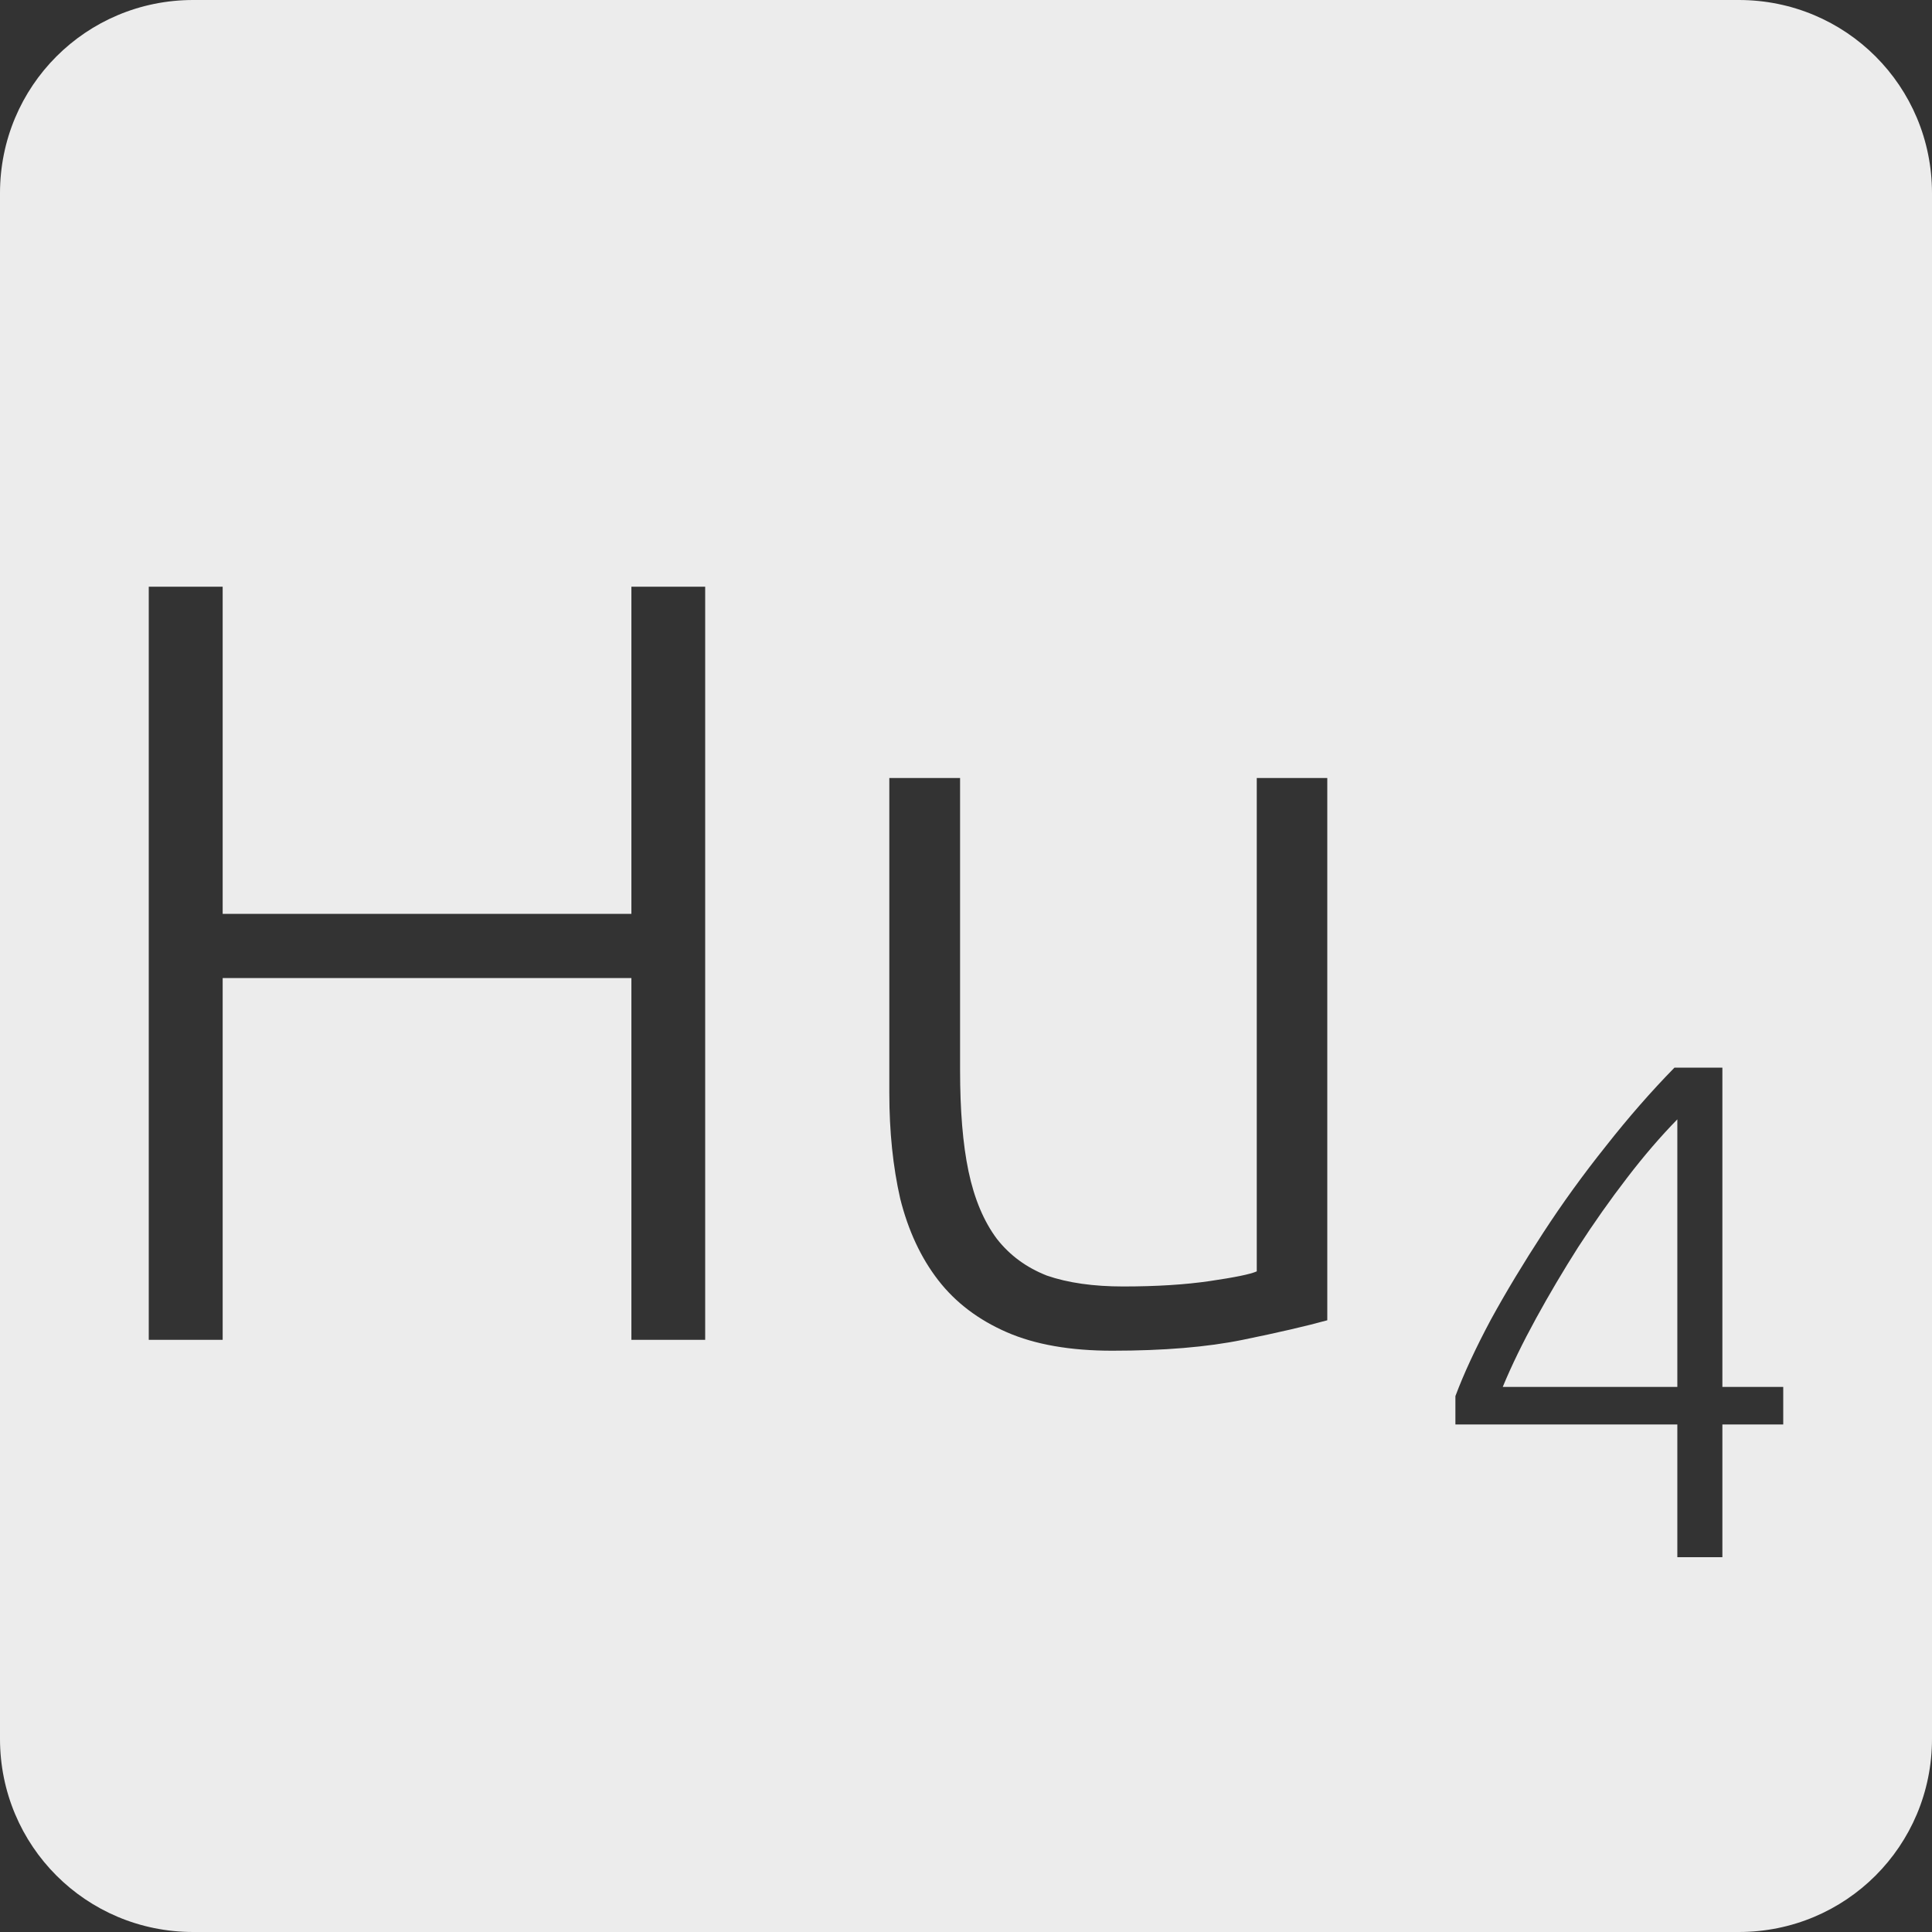 <?xml version="1.0" encoding="UTF-8" standalone="no"?>
<svg
   xmlns:dc="http://purl.org/dc/elements/1.1/"
   xmlns:cc="http://creativecommons.org/ns#"
   xmlns:rdf="http://www.w3.org/1999/02/22-rdf-syntax-ns#"
   xmlns:svg="http://www.w3.org/2000/svg"
   xmlns="http://www.w3.org/2000/svg"
   xmlns:sodipodi="http://sodipodi.sourceforge.net/DTD/sodipodi-0.dtd"
   xmlns:inkscape="http://www.inkscape.org/namespaces/inkscape"
   viewBox="0 0 16 16"
   id="svg2"
   version="1.1"
   inkscape:version="0.91 r13725"
   sodipodi:docname="indicator-keyboard-Hu-4.svg">
  <rect x="0" y="0" width="16" height="16" fill="#333333" stroke="none"/>
  <defs
     id="defs12" />
  <sodipodi:namedview
     pagecolor="#ffffff"
     bordercolor="#666666"
     borderopacity="1"
     objecttolerance="10"
     gridtolerance="10"
     guidetolerance="10"
     inkscape:pageopacity="0"
     inkscape:pageshadow="2"
     inkscape:window-width="640"
     inkscape:window-height="480"
     id="namedview10"
     showgrid="false"
     inkscape:zoom="14.75"
     inkscape:cx="8"
     inkscape:cy="8"
     inkscape:window-x="65"
     inkscape:window-y="24"
     inkscape:window-maximized="0"
     inkscape:current-layer="svg2" />
  <path
     style="fill:#ececec;fill-opacity:1"
     d="M 1.6 0 C 0.713 2.9605947e-16 0 0.713 0 1.6 L 0 14.4 C 2.9605947e-16 15.287 0.713 16 1.6 16 L 14.4 16 C 15.287 16 16 15.287 16 14.4 L 16 1.6 C 16 0.713 15.287 0 14.4 0 L 1.6 0 z M 1.232 4.859 L 1.844 4.859 L 1.844 7.568 L 5.229 7.568 L 5.229 4.859 L 5.84 4.859 L 5.84 11.096 L 5.229 11.096 L 5.229 8.1 L 1.844 8.1 L 1.844 11.096 L 1.232 11.096 L 1.232 4.859 z M 7.365 6.443 L 7.951 6.443 L 7.951 8.863 C 7.951 9.193 7.973 9.473 8.021 9.701 C 8.069 9.929 8.148 10.116 8.256 10.26 C 8.364 10.398 8.502 10.498 8.67 10.564 C 8.844 10.624 9.055 10.654 9.301 10.654 C 9.577 10.654 9.816 10.639 10.02 10.609 C 10.224 10.579 10.354 10.553 10.408 10.529 L 10.408 6.443 L 10.992 6.443 L 10.992 10.934 C 10.818 10.982 10.585 11.036 10.291 11.096 C 9.997 11.156 9.637 11.186 9.211 11.186 C 8.863 11.186 8.572 11.135 8.338 11.033 C 8.104 10.931 7.914 10.788 7.77 10.602 C 7.626 10.416 7.521 10.19 7.455 9.926 C 7.395 9.662 7.365 9.371 7.365 9.053 L 7.365 6.443 z M 13.867 8.842 L 14.264 8.842 L 14.264 11.486 L 14.768 11.486 L 14.768 11.797 L 14.264 11.797 L 14.264 12.896 L 13.891 12.896 L 13.891 11.797 L 12.053 11.797 L 12.053 11.562 C 12.123 11.375 12.221 11.164 12.346 10.93 C 12.474 10.696 12.619 10.457 12.779 10.211 C 12.939 9.965 13.112 9.726 13.299 9.492 C 13.486 9.254 13.676 9.037 13.867 8.842 z M 13.891 9.27 C 13.754 9.41 13.615 9.571 13.475 9.754 C 13.334 9.937 13.199 10.129 13.07 10.328 C 12.946 10.523 12.83 10.719 12.721 10.918 C 12.612 11.117 12.519 11.307 12.445 11.486 L 13.891 11.486 L 13.891 9.27 z "
     id="path4" />
</svg>
